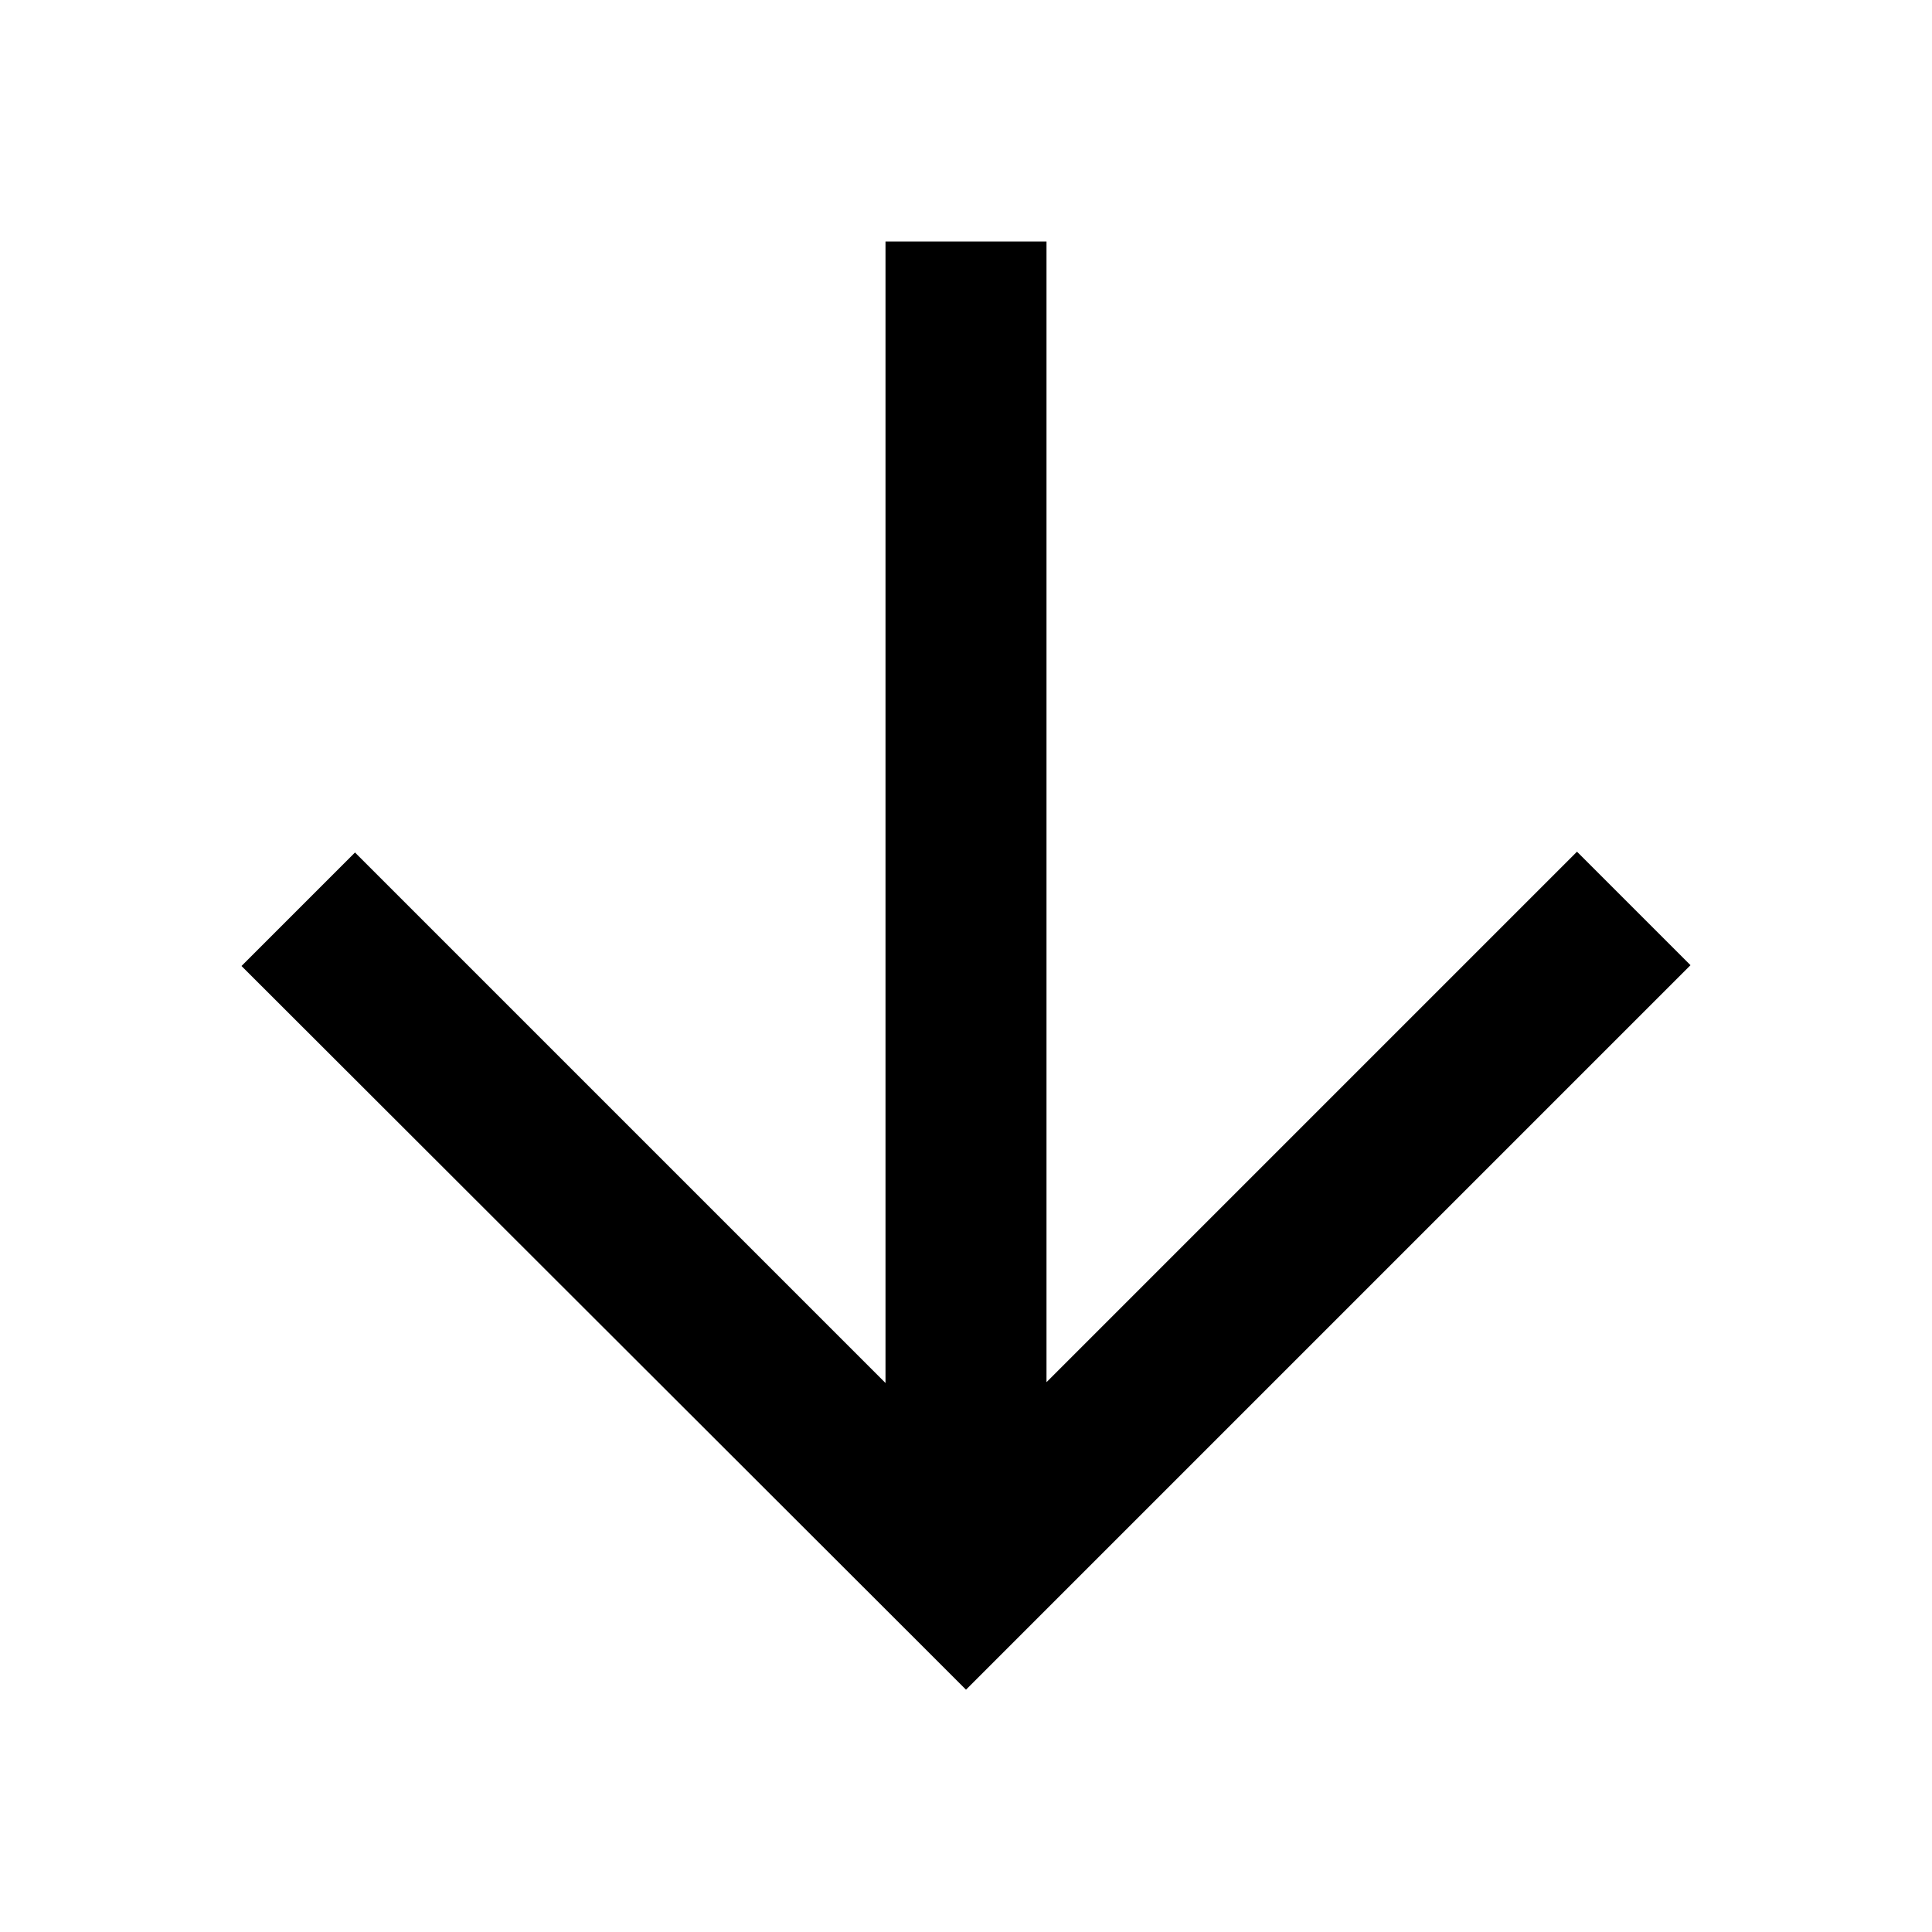<svg xmlns="http://www.w3.org/2000/svg" viewBox="0 0 24 24">
    <path d="m11,17.17V3h2v14.17l6.59-6.59,1.41,1.41-8.29,8.29-.71.71-.71-.71L3,12l1.41-1.41,6.59,6.59Z"
        fill="currentColor" fill-rule="evenodd" />
</svg>
